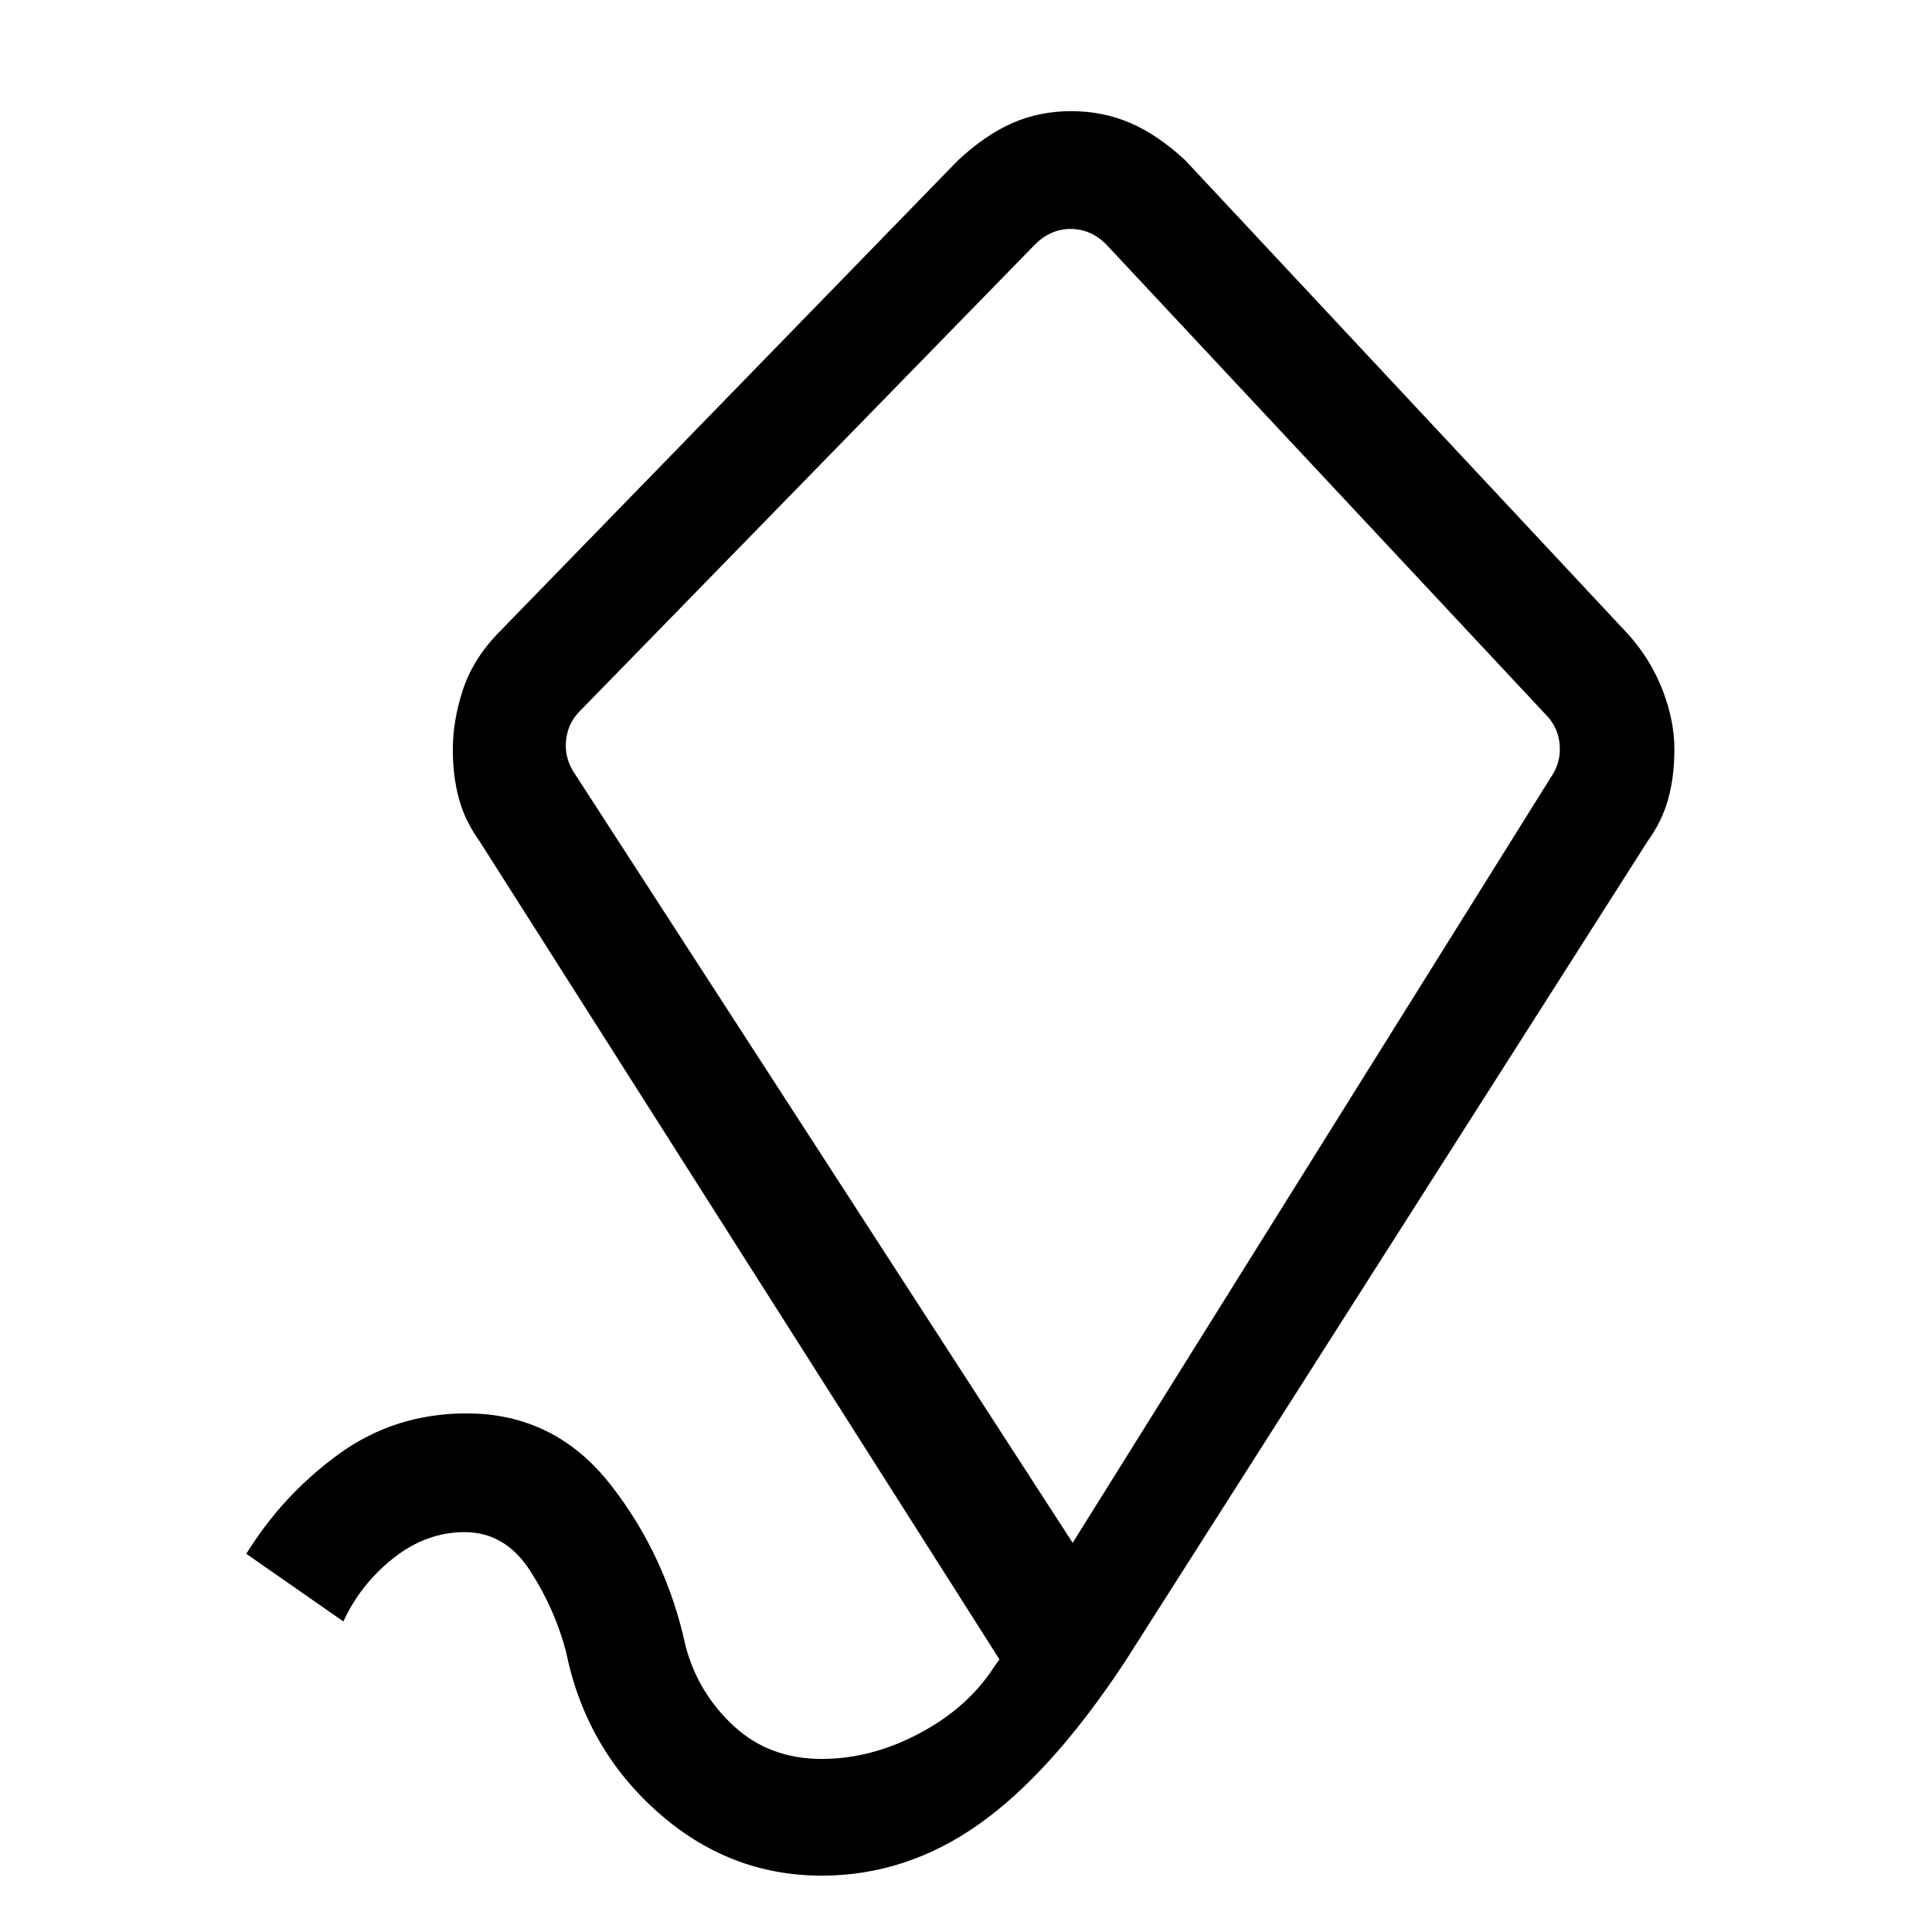 <svg xmlns="http://www.w3.org/2000/svg" height="20" viewBox="0 -960 960 960" width="20"><path d="M408.31-28q-46.08 0-81.73-31.77-35.66-31.77-45.35-79.61-5.54-21.16-17.9-40.24-12.35-19.07-32.48-19.07-19.04 0-35.37 12.92t-24.86 31.46l-48.24-33.61q18.16-29.39 46-49.58 27.85-20.19 63.47-20.19 43.77 0 71.5 35.38 27.73 35.39 37.42 80.69 6.31 23.16 23.96 39.39Q382.38-86 408.31-86 433-86 457-98.77q24-12.77 37.01-33.04l2.61-3.65-258.47-406.77q-7.09-9.81-10.12-20.94-3.03-11.14-3.03-24.36 0-14.19 4.85-29.21 4.84-15.03 16.77-27.72l229.46-235.92q13.69-12.7 27.09-18.54 13.41-5.85 29.08-5.85 15.67 0 29.33 5.85 13.65 5.84 27.34 18.54l220.46 235.92q10.93 12.3 16.77 27.43 5.85 15.12 5.85 29.42 0 13.3-3.03 24.44-3.03 11.13-10.12 20.94L558.69-133.85q-36.38 55-72.46 80.43Q450.15-28 408.31-28ZM533-193.38l237.38-380q5.39-7.7 4.62-16.54-.77-8.85-6.92-15L549.69-838.54q-7.69-7.69-17.69-7.69t-17.69 7.69L288.15-606.69q-6.15 6.15-6.92 15-.77 8.84 4.62 16.54L533-193.38Zm-4.77-326.7Z"/></svg>